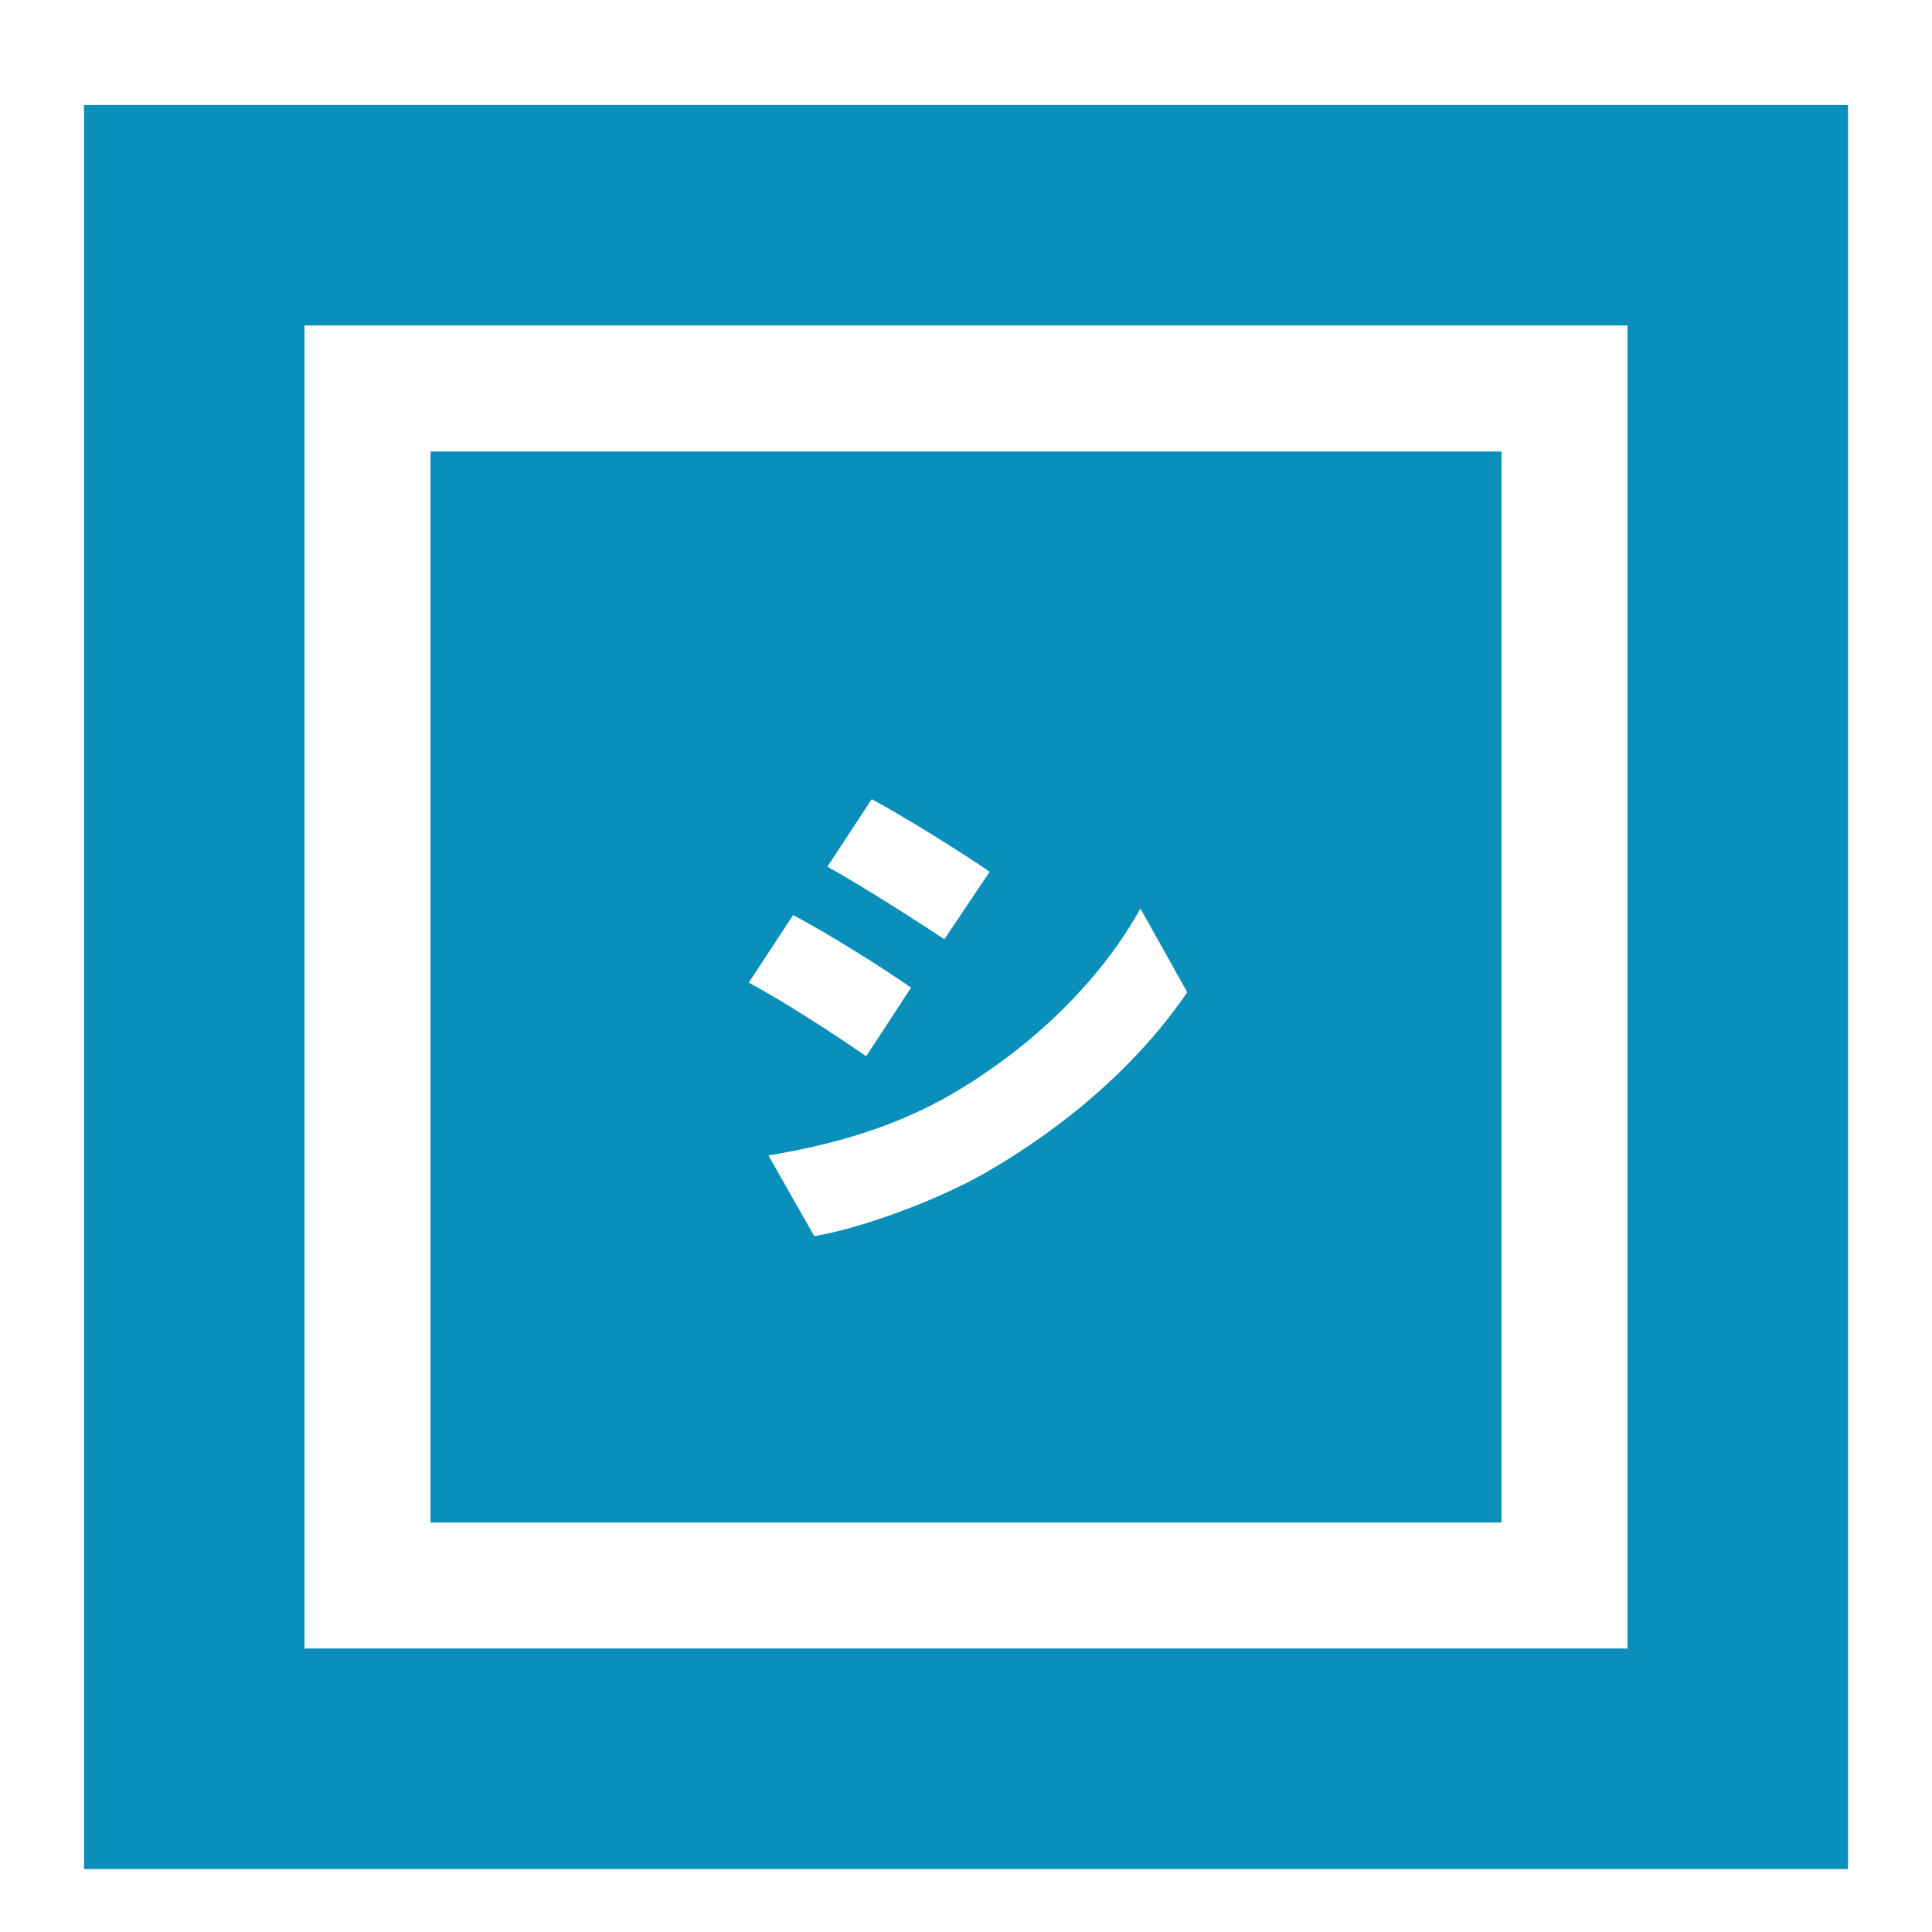 <svg width="92" height="92" viewBox="0 0 92 92" fill="none" xmlns="http://www.w3.org/2000/svg">
<g filter="url(#filter0_d)">
<rect x="4" width="84" height="84" fill="#098FB9"/>
<rect x="17.5" y="13.5" width="57" height="57" stroke="white" stroke-width="6"/>
<path d="M41.512 33.055L39.4 36.271C41.08 37.207 43.528 38.767 44.968 39.727L47.128 36.511C45.76 35.575 43.192 33.967 41.512 33.055ZM36.592 50.023L38.776 53.863C40.84 53.527 44.368 52.279 46.816 50.911C50.8 48.631 54.232 45.631 56.536 42.247L54.304 38.263C52.408 41.719 48.952 45.103 44.824 47.383C42.112 48.847 39.304 49.567 36.592 50.023ZM37.768 38.575L35.656 41.791C37.36 42.703 39.784 44.287 41.248 45.295L43.384 42.031C42.04 41.095 39.496 39.487 37.768 38.575Z" fill="white"/>
</g>
<defs>
<filter id="filter0_d" x="0" y="0" width="92" height="93" filterUnits="userSpaceOnUse" color-interpolation-filters="sRGB">
<feFlood flood-opacity="0" result="BackgroundImageFix"/>
<feColorMatrix in="SourceAlpha" type="matrix" values="0 0 0 0 0 0 0 0 0 0 0 0 0 0 0 0 0 0 127 0"/>
<feOffset dy="5"/>
<feGaussianBlur stdDeviation="2"/>
<feColorMatrix type="matrix" values="0 0 0 0 0 0 0 0 0 0 0 0 0 0 0 0 0 0 0.15 0"/>
<feBlend mode="normal" in2="BackgroundImageFix" result="effect1_dropShadow"/>
<feBlend mode="normal" in="SourceGraphic" in2="effect1_dropShadow" result="shape"/>
</filter>
</defs>
</svg>
